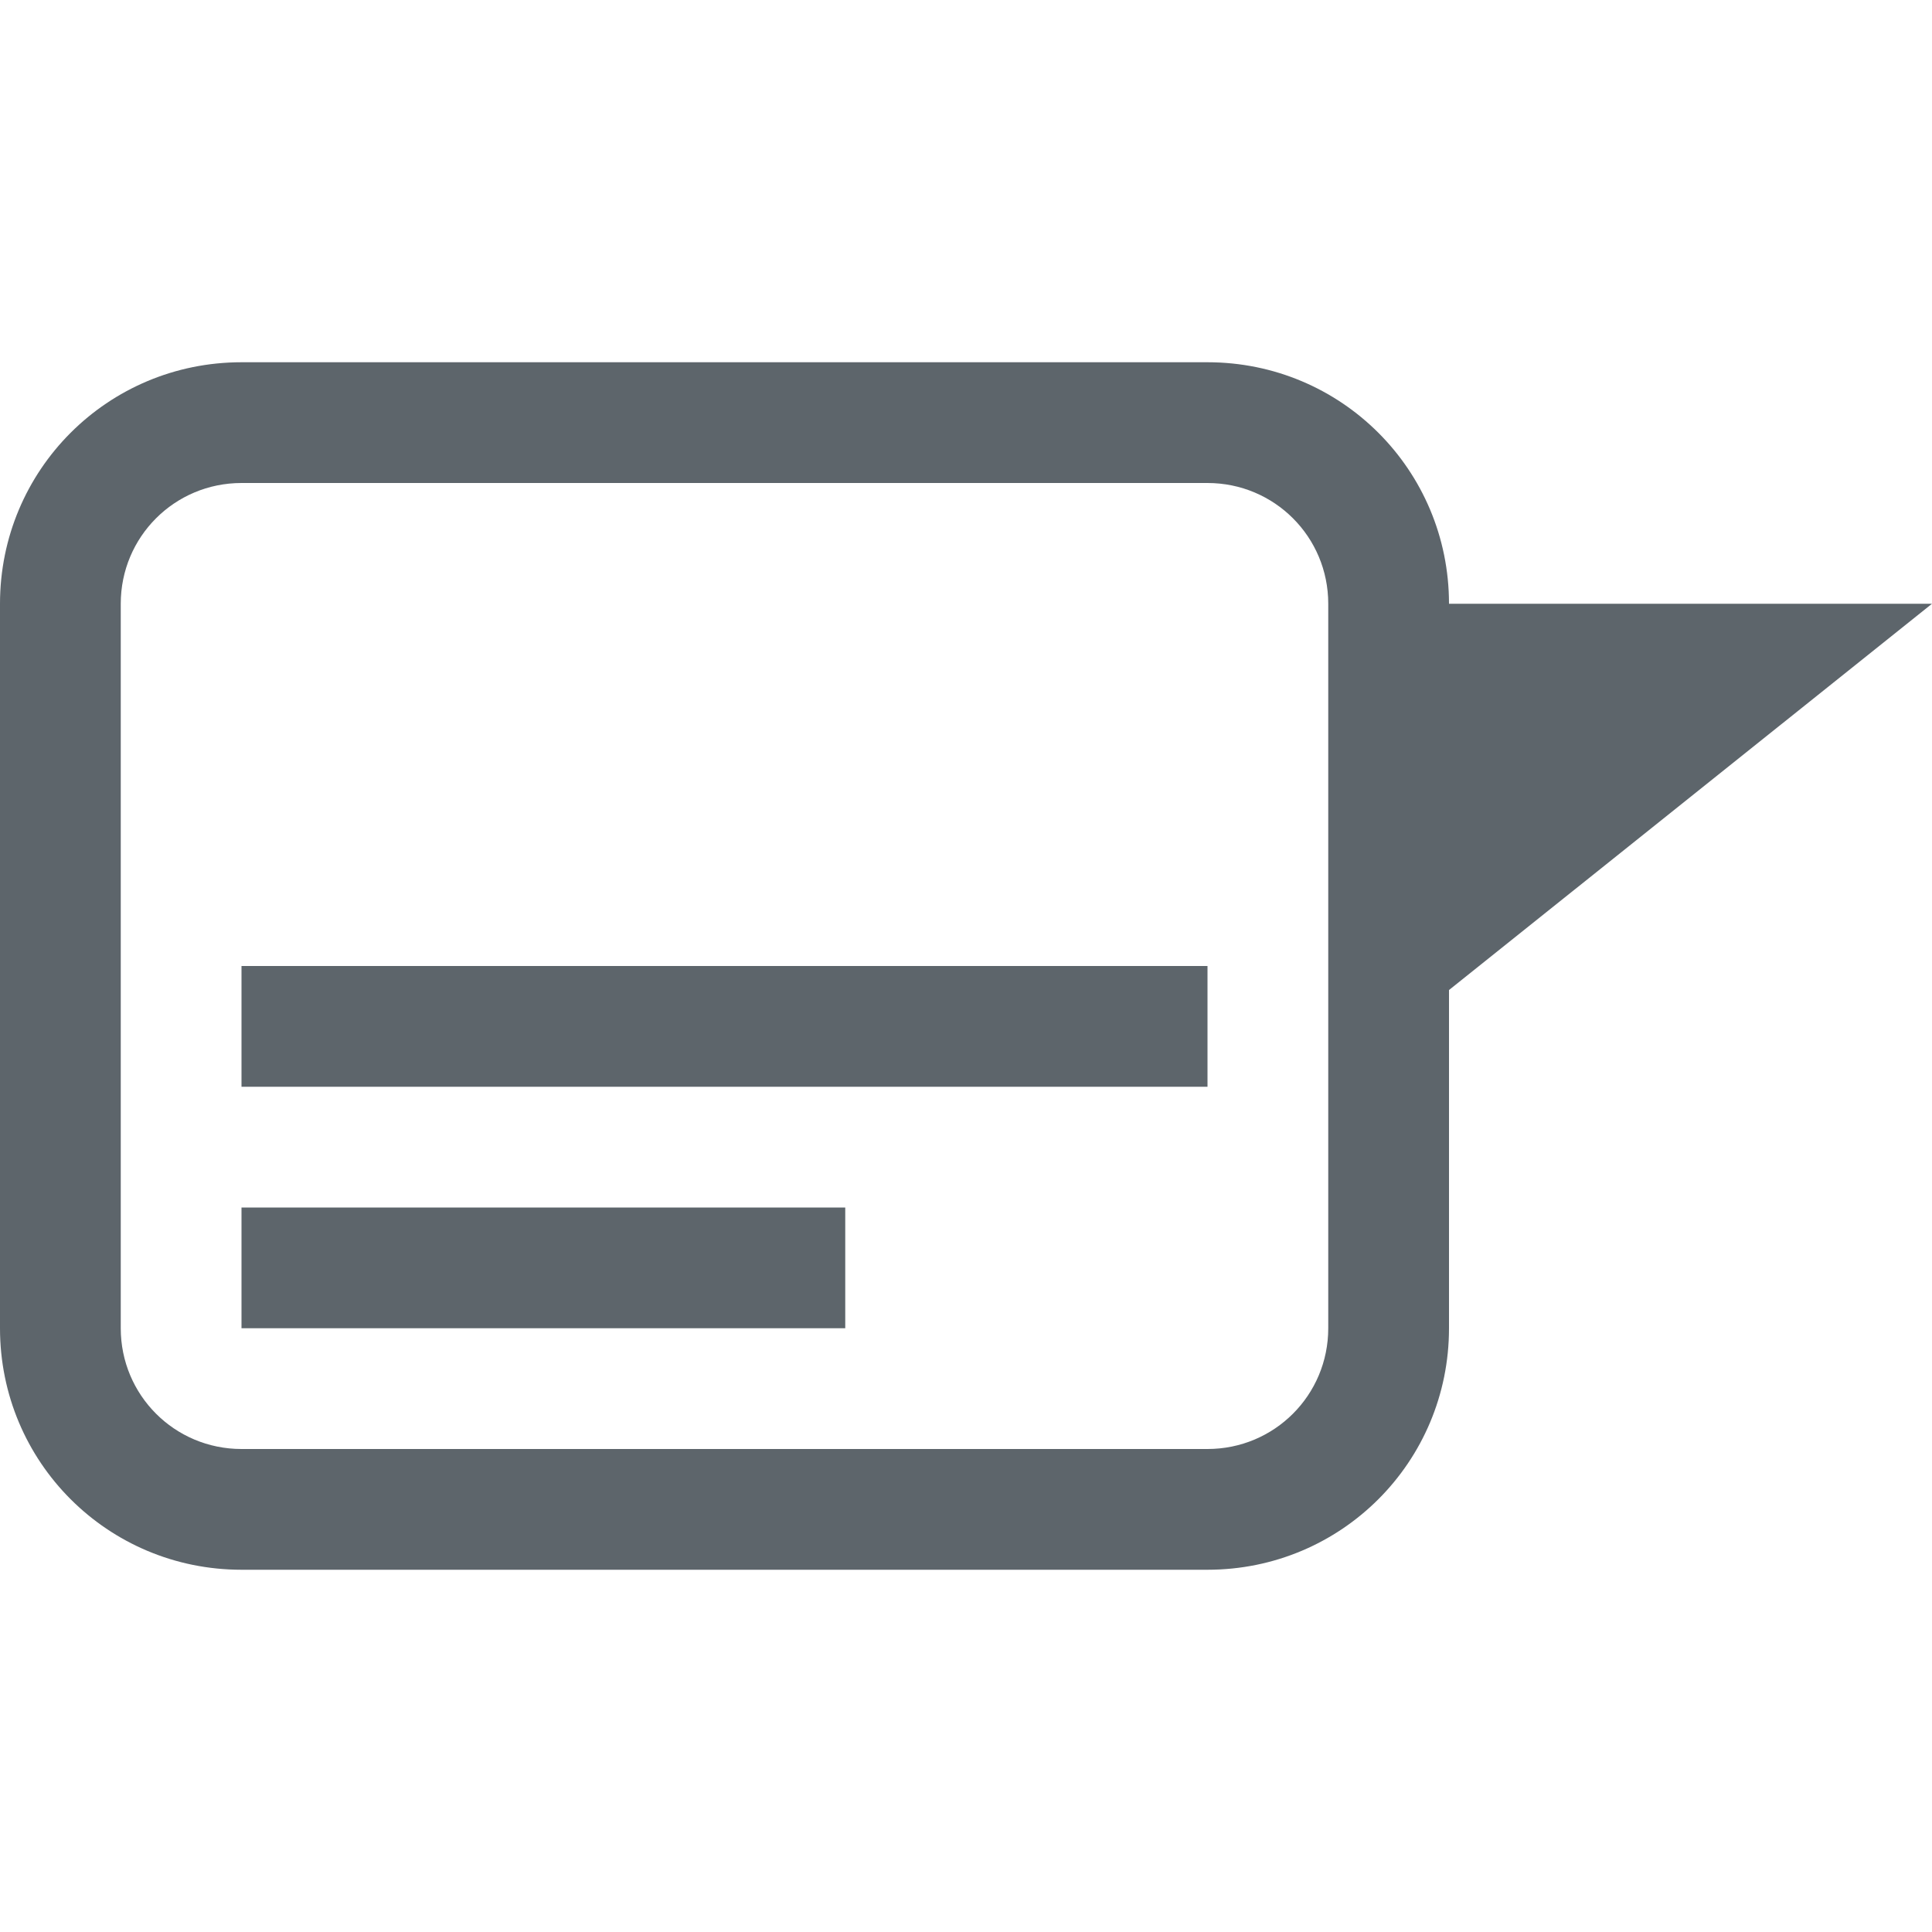 <svg width="16" height="16" version="1.1" xmlns="http://www.w3.org/2000/svg">
 <path d="m2 3c-1.108 0-2 0.892-2 2v6c0 1.108 0.892 2 2 2h8c1.108 0 2-0.892 2-2v-2.801l4-3.199h-4c0-1.108-0.892-2-2-2h-8zm0 1h8c0.554 0 1 0.446 1 1v4 2c0 0.554-0.446 1-1 1h-8c-0.554 0-1-0.446-1-1v-6c0-0.554 0.446-1 1-1zm0 4v1h8v-1h-8zm0 2v1h5v-1h-5z" fill="#5d656b"/>
</svg>

